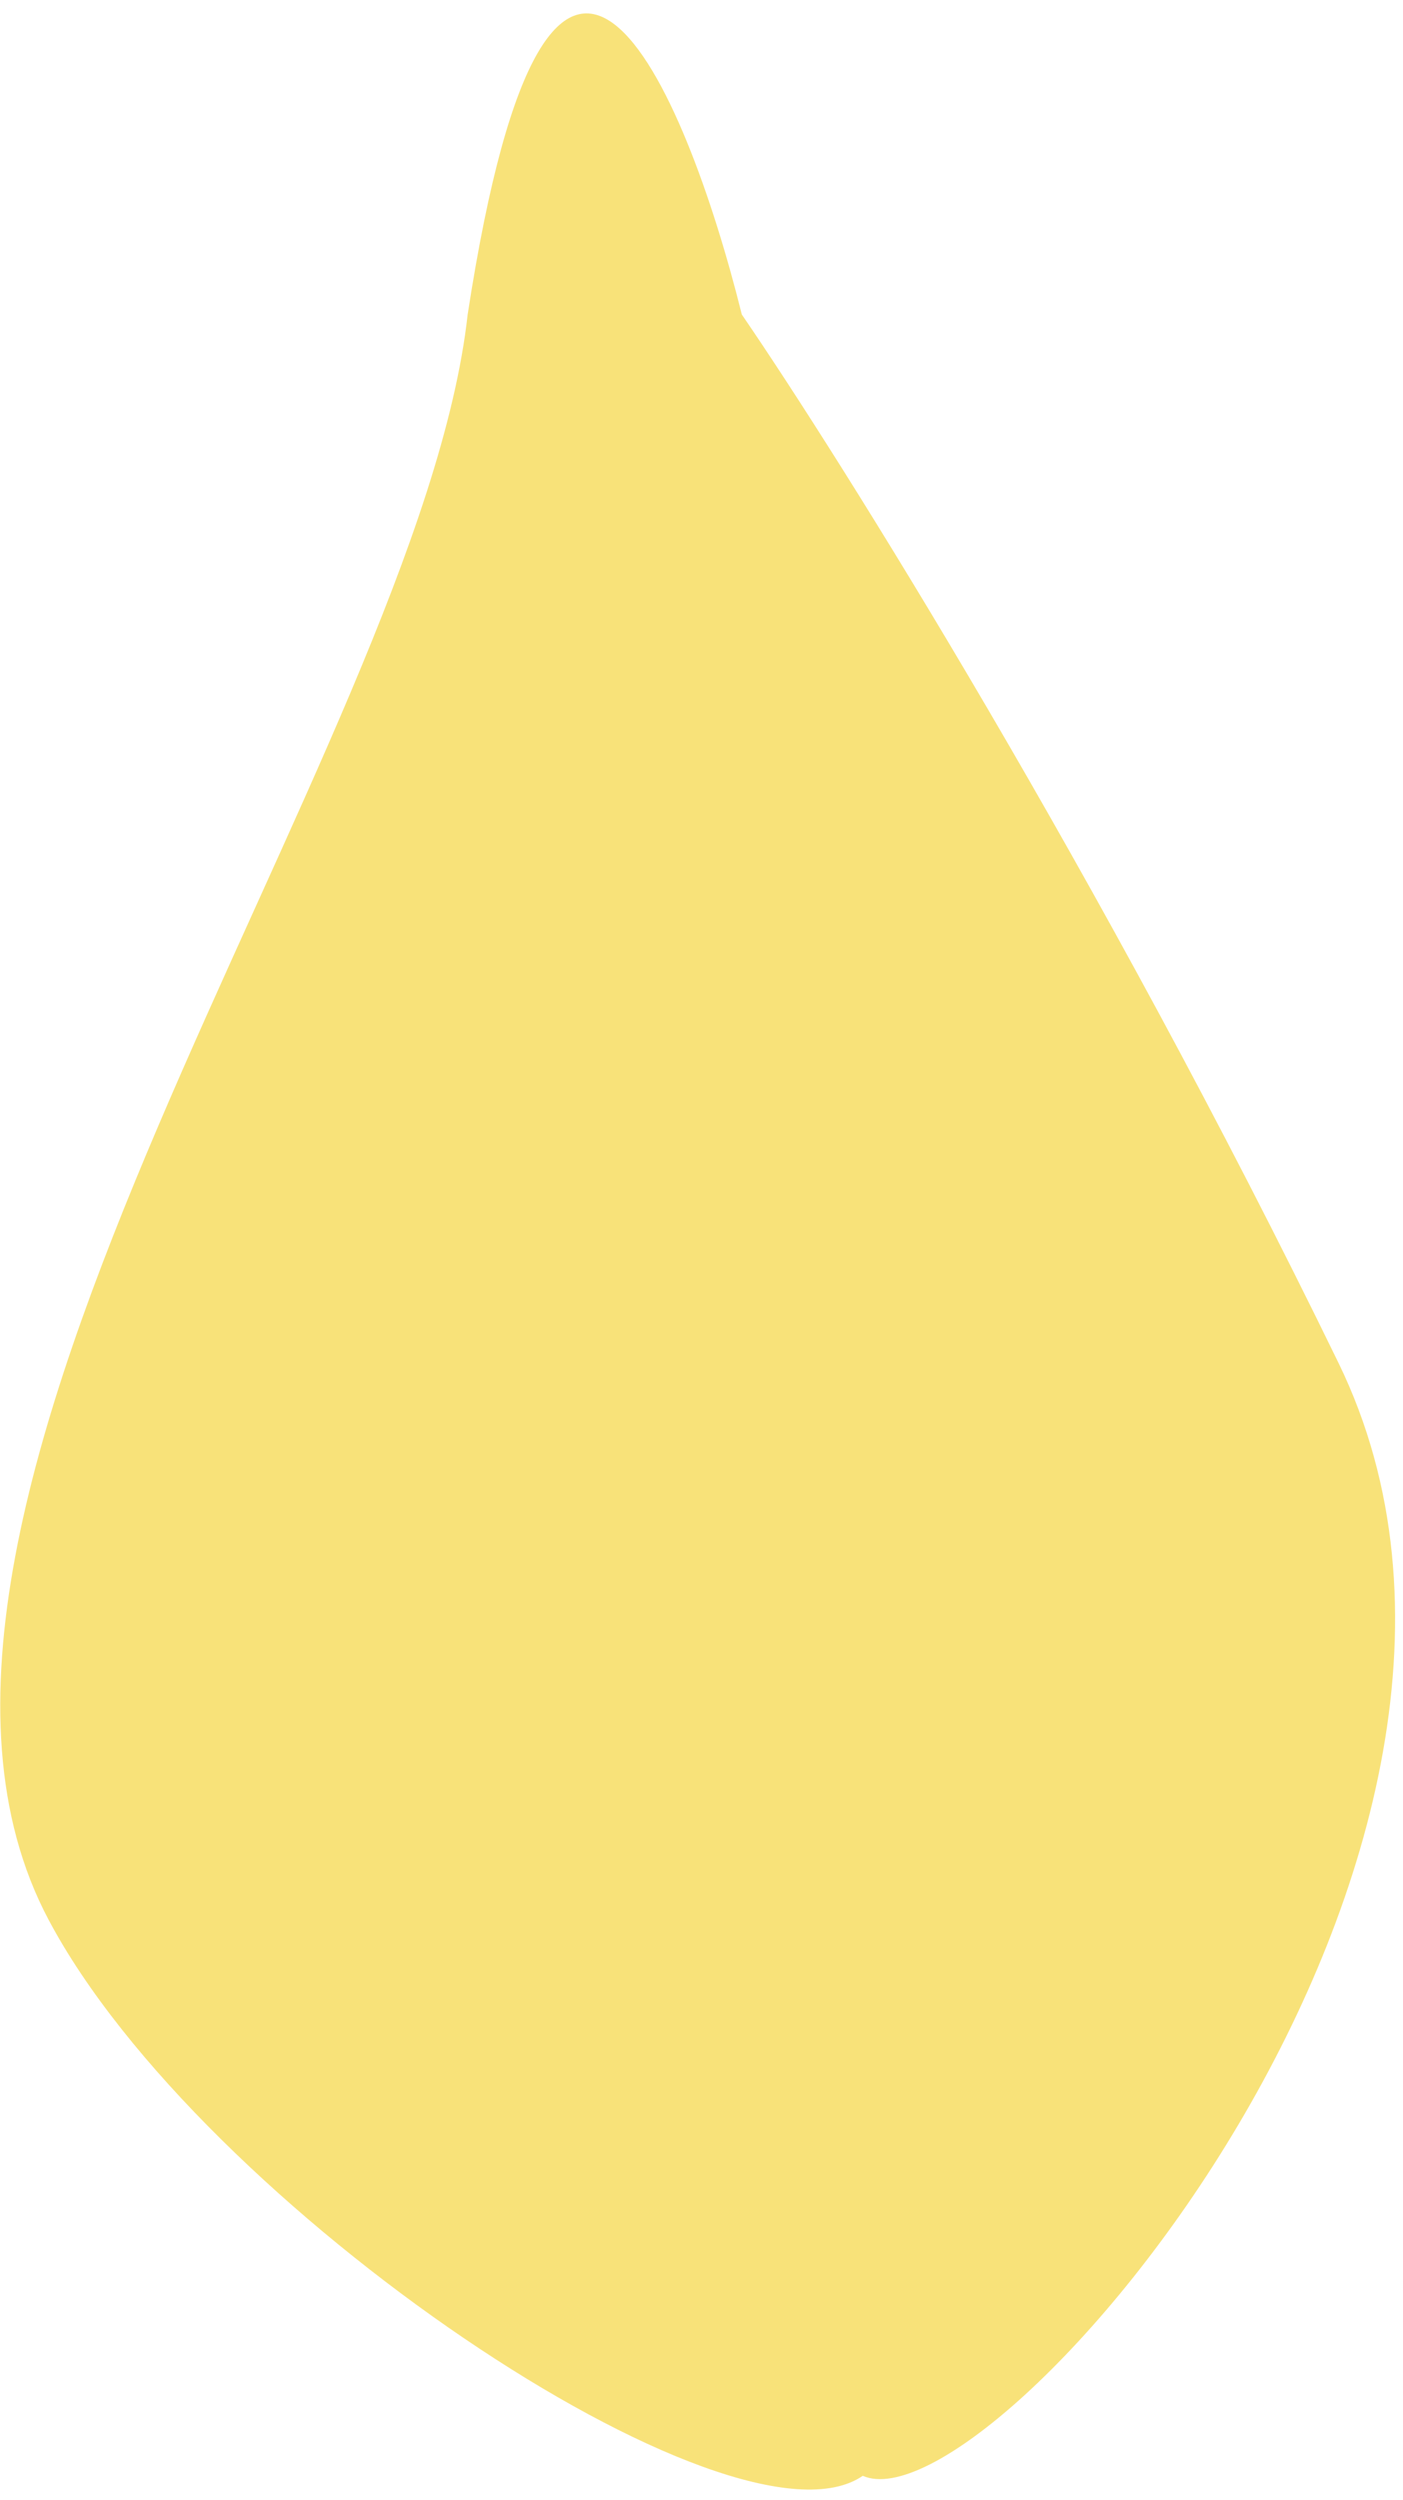 <svg width="87" height="155" viewBox="0 0 87 155" fill="none" xmlns="http://www.w3.org/2000/svg">
<path d="M3 119C-10.5 93.5 26 46.5 29 19.5C34.2 -14.312 42.5 5.412 46 19.5C52.166 28.5 68.2 54.1 83 84.5C97.8 114.9 61.5 157 53.5 153.5C45.5 159 12.404 136.764 3 119Z" fill="#F8E279"/>
</svg>
